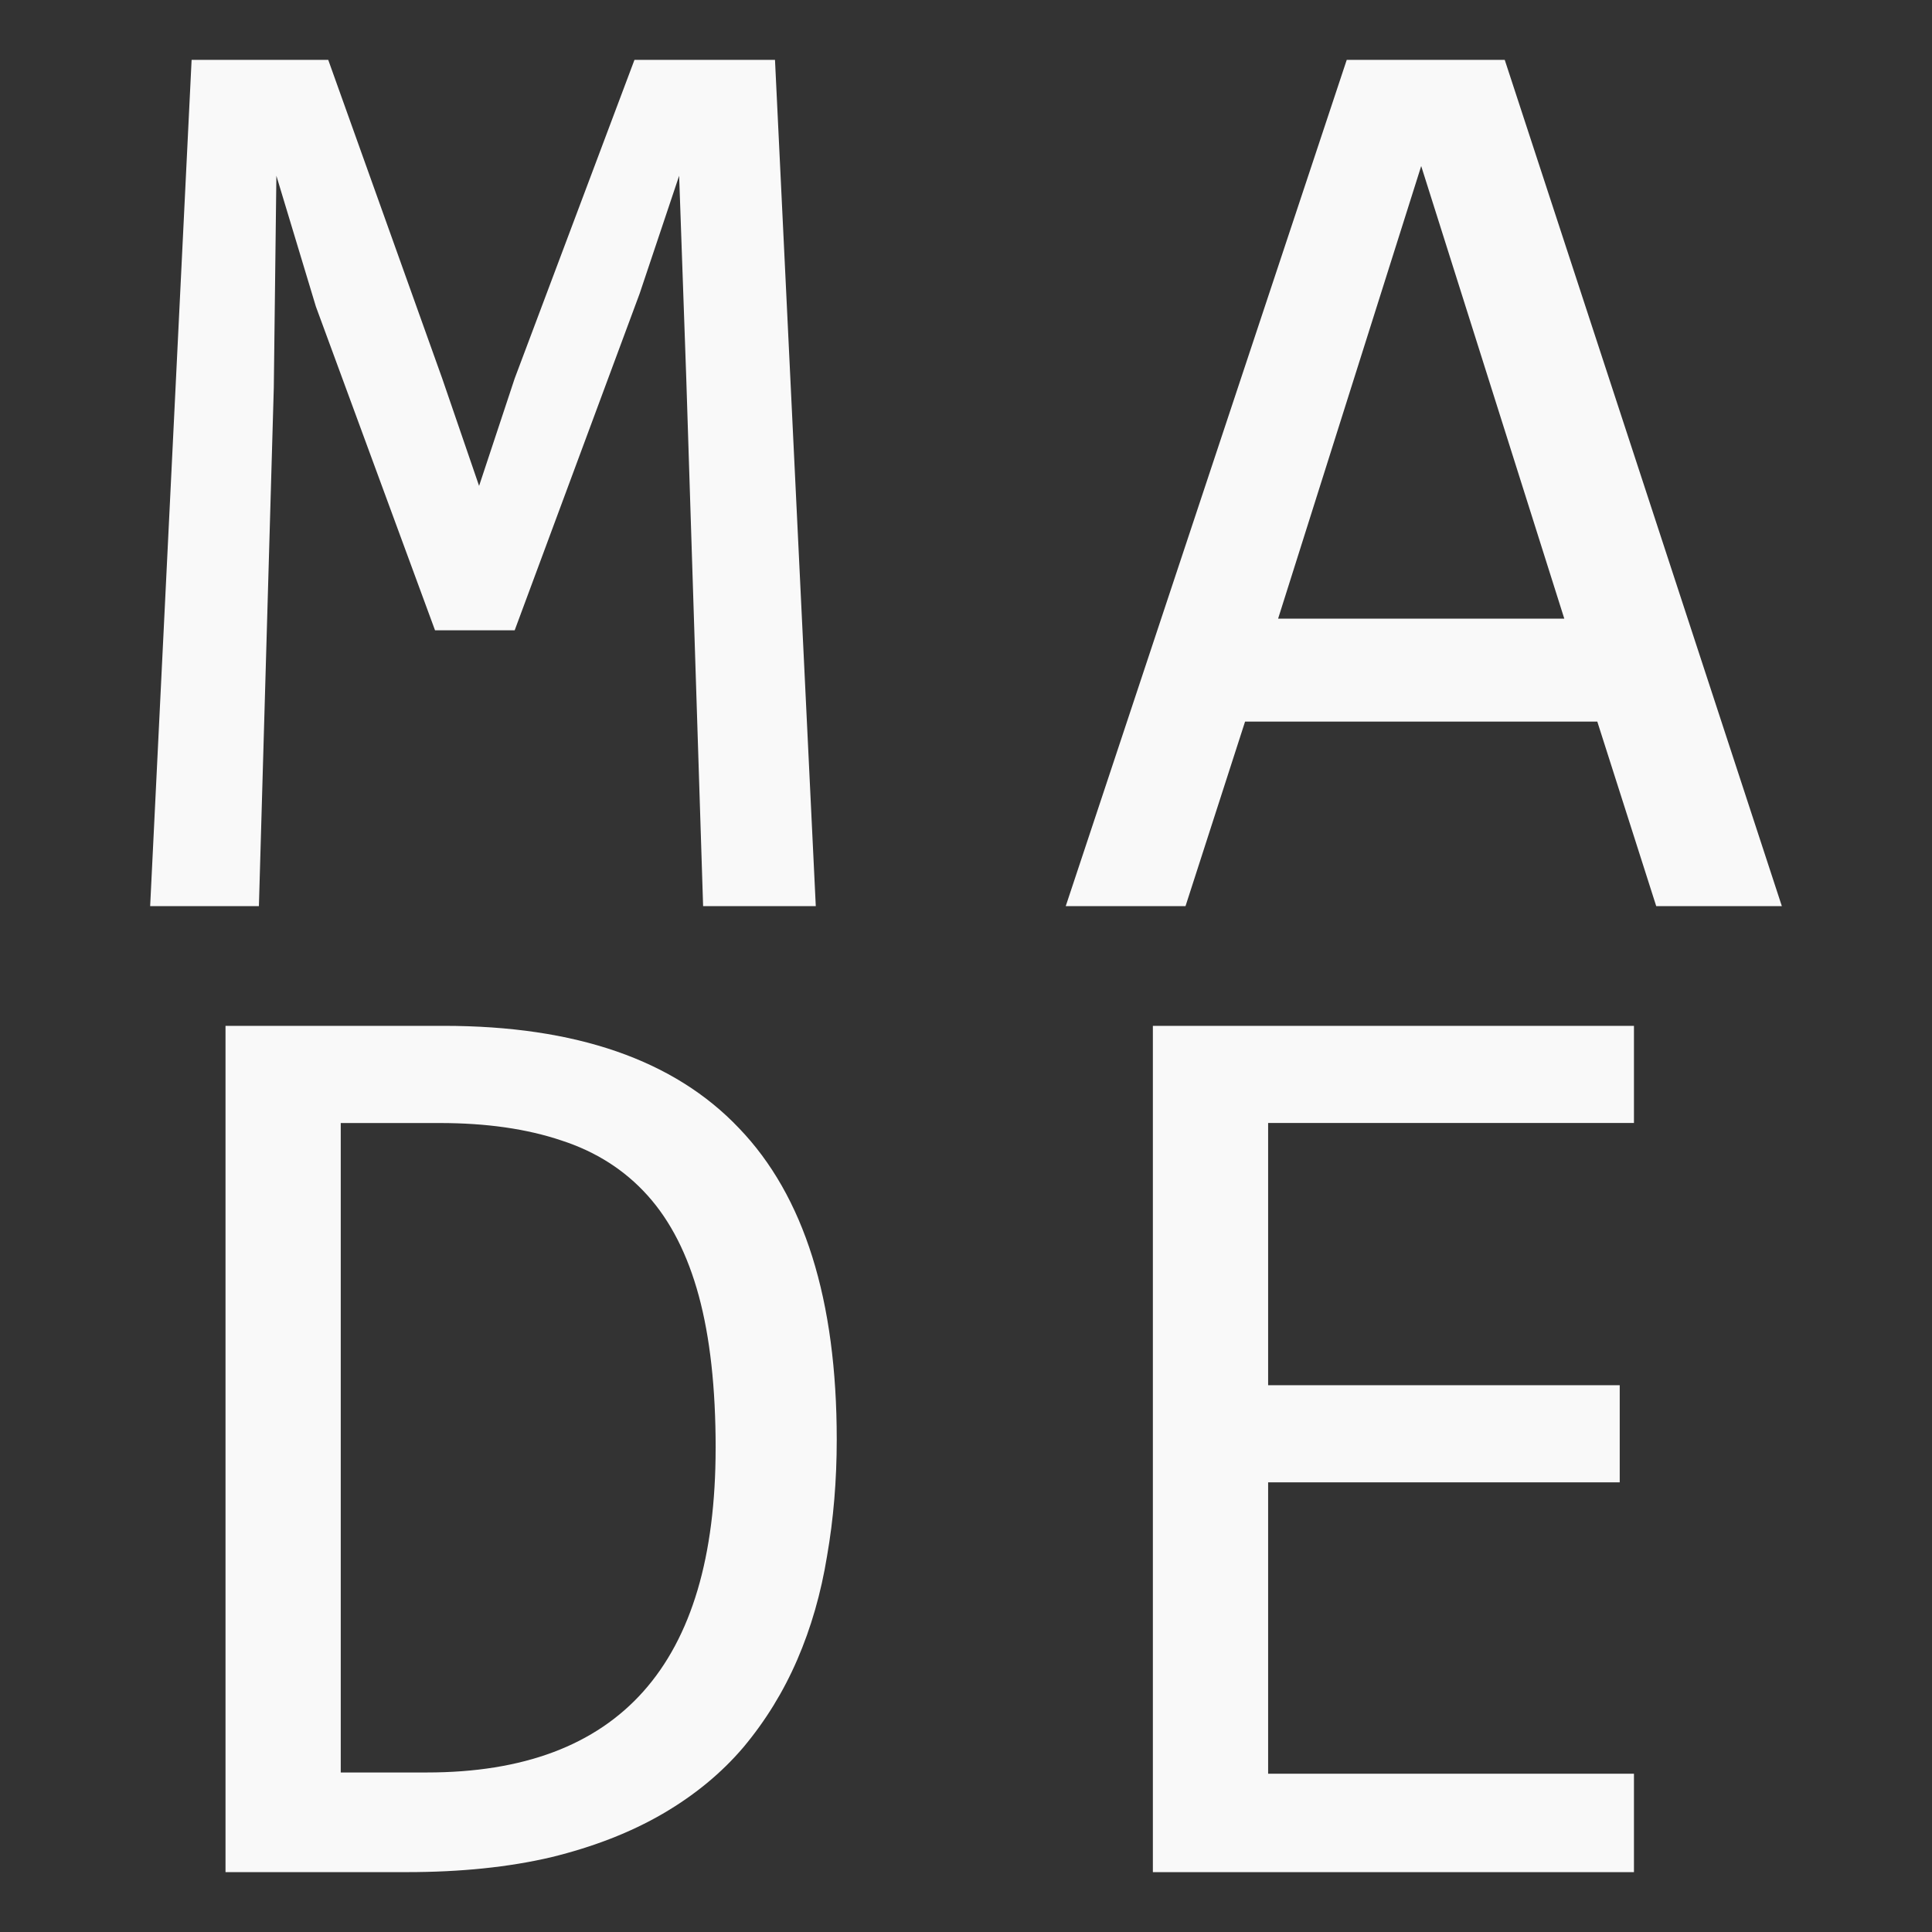 <?xml version="1.0" encoding="UTF-8" standalone="no"?>
<!-- Created with Inkscape (http://www.inkscape.org/) -->

<svg
   xmlns:dc="http://purl.org/dc/elements/1.1/"
   xmlns:cc="http://creativecommons.org/ns#"
   xmlns:rdf="http://www.w3.org/1999/02/22-rdf-syntax-ns#"
   xmlns:svg="http://www.w3.org/2000/svg"
   xmlns="http://www.w3.org/2000/svg"
   xmlns:sodipodi="http://sodipodi.sourceforge.net/DTD/sodipodi-0.dtd"
   xmlns:inkscape="http://www.inkscape.org/namespaces/inkscape"
   width="300"
   height="300"
   viewBox="0 0 79.375 79.375"
   version="1.1"
   id="svg8"
   inkscape:version="0.92.4 (5da689c313, 2019-01-14)"
   sodipodi:docname="profile-made.svg"
   inkscape:export-filename="C:\Users\GameplayJDK\Downloads\profile-made.png"
   inkscape:export-xdpi="96"
   inkscape:export-ydpi="96">
  <rect x="0" y="0" width="79.375" height="79.375" fill="#333333" stroke="none"/>
  <defs
     id="defs2" />
  <sodipodi:namedview
     id="base"
     pagecolor="#ffffff"
     bordercolor="#666666"
     borderopacity="1.0"
     inkscape:pageopacity="0.0"
     inkscape:pageshadow="2"
     inkscape:zoom="2.8"
     inkscape:cx="102.55014"
     inkscape:cy="150.91989"
     inkscape:document-units="px"
     inkscape:current-layer="layer1"
     showgrid="false"
     units="px"
     inkscape:pagecheckerboard="false"
     inkscape:showpageshadow="false"
     inkscape:window-width="1920"
     inkscape:window-height="1017"
     inkscape:window-x="3832"
     inkscape:window-y="-8"
     inkscape:window-maximized="1" />
  <g
     inkscape:label="Layer 1"
     inkscape:groupmode="layer"
     id="layer1"
     transform="translate(0,-217.625)">
    <g
       aria-label="MADE"
       style="font-style:normal;font-variant:normal;font-weight:normal;font-stretch:normal;font-size:54.481px;line-height:39.688px;font-family:Consolas;-inkscape-font-specification:Consolas;text-align:center;letter-spacing:2.646px;word-spacing:0px;text-anchor:middle;fill:#24292e;fill-opacity:0.97;stroke:none;stroke-width:1.362px;stroke-linecap:butt;stroke-linejoin:miter;stroke-opacity:1"
       id="text4506"
       inkscape:label="text4506">
      <path class="M"
         d="m 33.516,254.853 h -4.629 l -0.692,-21.681 -0.293,-8.326 -1.623,4.842 -5.134,13.833 h -3.272 l -4.895,-13.301 -1.623,-5.374 -0.106,8.699 -0.612,21.308 H 6.169 l 1.703,-34.769 h 5.613 l 4.682,13.088 1.516,4.416 1.463,-4.416 4.921,-13.088 h 5.773 z"
         style="line-height:39.688px;text-align:center;letter-spacing:2.646px;text-anchor:middle;fill:#fff;fill-opacity:0.97;stroke-width:1.362px"
         id="path4518"
         inkscape:connector-curvature="0" />
      <path class="A"
         d="m 73.206,254.853 h -5.161 l -2.421,-7.582 H 51.153 l -2.447,7.582 h -4.921 l 11.545,-34.769 h 6.491 z m -8.938,-11.811 -5.879,-18.595 -5.879,18.595 z"
         style="line-height:39.688px;text-align:center;letter-spacing:2.646px;text-anchor:middle;fill:#fff;fill-opacity:0.97;stroke-width:1.362px"
         id="path4520"
         inkscape:connector-curvature="0" />
      <path class="D"
         d="m 34.377,276.771 q 0,2.501 -0.399,4.788 -0.372,2.288 -1.224,4.256 -0.851,1.969 -2.208,3.591 -1.357,1.596 -3.325,2.74 -1.969,1.144 -4.576,1.782 -2.607,0.612 -5.932,0.612 H 9.265 v -34.769 h 8.965 q 8.14,0 12.13,4.203 4.017,4.176 4.017,12.795 z m -4.975,0.346 q 0,-3.698 -0.692,-6.251 -0.692,-2.554 -2.102,-4.123 -1.41,-1.57 -3.538,-2.261 -2.128,-0.718 -5.001,-0.718 h -4.07 v 26.682 h 3.538 q 11.864,0 11.864,-13.328 z"
         style="line-height:39.688px;text-align:center;letter-spacing:2.646px;text-anchor:middle;fill:#fff;fill-opacity:0.97;stroke-width:1.362px"
         id="path4522"
         inkscape:connector-curvature="0" />
      <path class="E"
         d="M 67.13,294.541 H 47.365 V 259.772 H 67.13 v 3.99 H 52.1 v 10.774 h 14.445 v 3.99 H 52.1 v 11.971 H 67.13 Z"
         style="line-height:39.688px;text-align:center;letter-spacing:2.646px;text-anchor:middle;fill:#fff;fill-opacity:0.97;stroke-width:1.362px"
         id="path4524"
         inkscape:connector-curvature="0" />
    </g>
  </g>
</svg>
